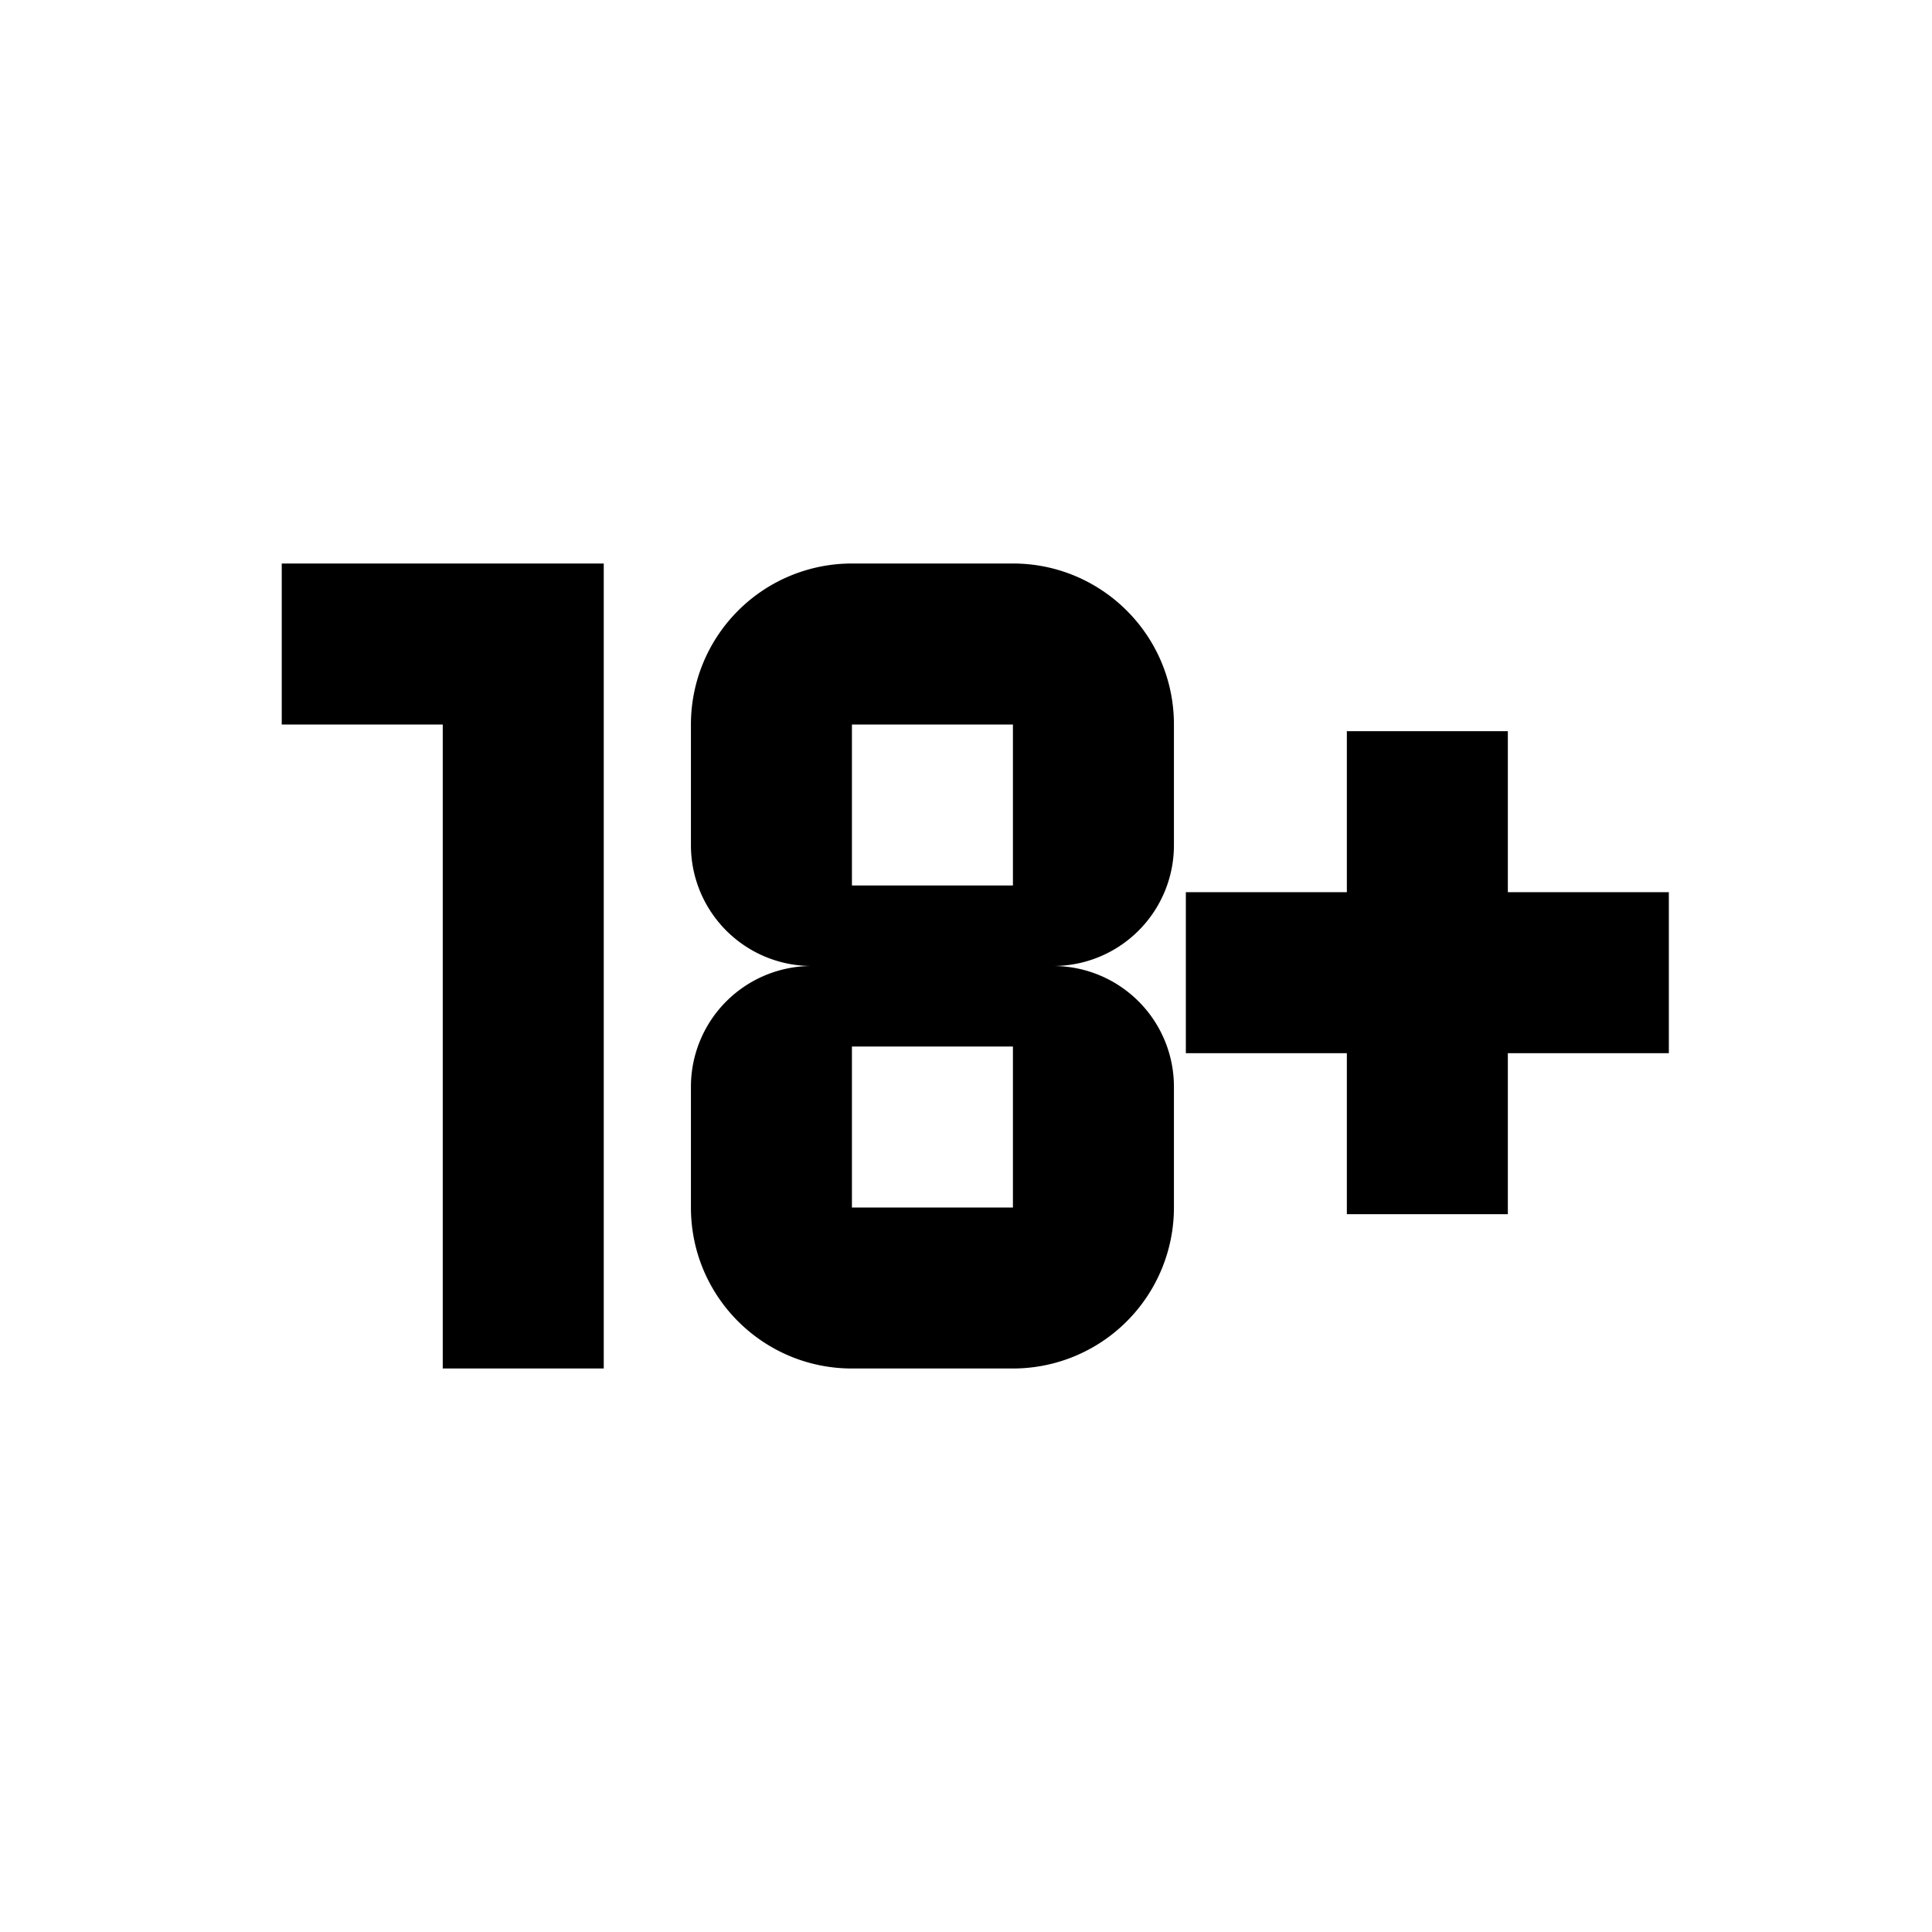<?xml version="1.0" encoding="UTF-8" standalone="no"?>
<svg
   xmlns:dc="http://purl.org/dc/elements/1.1/"
   xmlns:cc="http://creativecommons.org/ns#"
   xmlns:rdf="http://www.w3.org/1999/02/22-rdf-syntax-ns#"
   xmlns:svg="http://www.w3.org/2000/svg"
   xmlns="http://www.w3.org/2000/svg"
   xmlns:sodipodi="http://sodipodi.sourceforge.net/DTD/sodipodi-0.dtd"
   xmlns:inkscape="http://www.inkscape.org/namespaces/inkscape"
   inkscape:version="1.0beta2 (a2ee240, 2020-03-12)"
   sodipodi:docname="adult.svg"
   id="svg4"
   viewBox="0 0 24 24"
   height="24"
   width="24"
   version="1.1">
  <defs
     id="defs8" />
  <sodipodi:namedview
     inkscape:current-layer="svg4"
     inkscape:window-maximized="1"
     inkscape:window-y="-8"
     inkscape:window-x="-8"
     inkscape:cy="11.953712"
     inkscape:cx="25.770151"
     inkscape:zoom="12.083333"
     showgrid="false"
     id="namedview6"
     inkscape:window-height="1017"
     inkscape:window-width="1920"
     inkscape:pageshadow="2"
     inkscape:pageopacity="0"
     guidetolerance="10"
     gridtolerance="10"
     objecttolerance="10"
     borderopacity="1"
     bordercolor="#666666"
     pagecolor="#ffffff" />
  <path
     inkscape:connector-curvature="0"
     id="path2"
     d="m 3.5,7 v 2 h 2 v 8 h 2 V 7 Z" />
  <path
     inkscape:connector-curvature="0"
     d="m 10.583,13 h 2 v 2 h -2 m 0,-6 h 2 v 2 h -2 m 0,6 h 2 a 2,2 0 0 0 2,-2 v -1.5 a 1.5,1.5 0 0 0 -1.5,-1.5 1.5,1.5 0 0 0 1.5,-1.5 V 9 c 0,-1.11 -0.9,-2 -2,-2 h -2 a 2,2 0 0 0 -2,2 v 1.5 a 1.5,1.5 0 0 0 1.5,1.5 1.5,1.5 0 0 0 -1.5,1.5 V 15 c 0,1.11 0.9,2 2,2"
     id="path2-9" />
  <path
     d="m 20.731,11.083 h -2 v -2 h -2 v 2 h -2 v 2 h 2 v 2 h 2 v -2 h 2 v -2"
     id="path2-2"
     inkscape:connector-curvature="0"
     sodipodi:nodetypes="ccccccccccccc" />
</svg>
